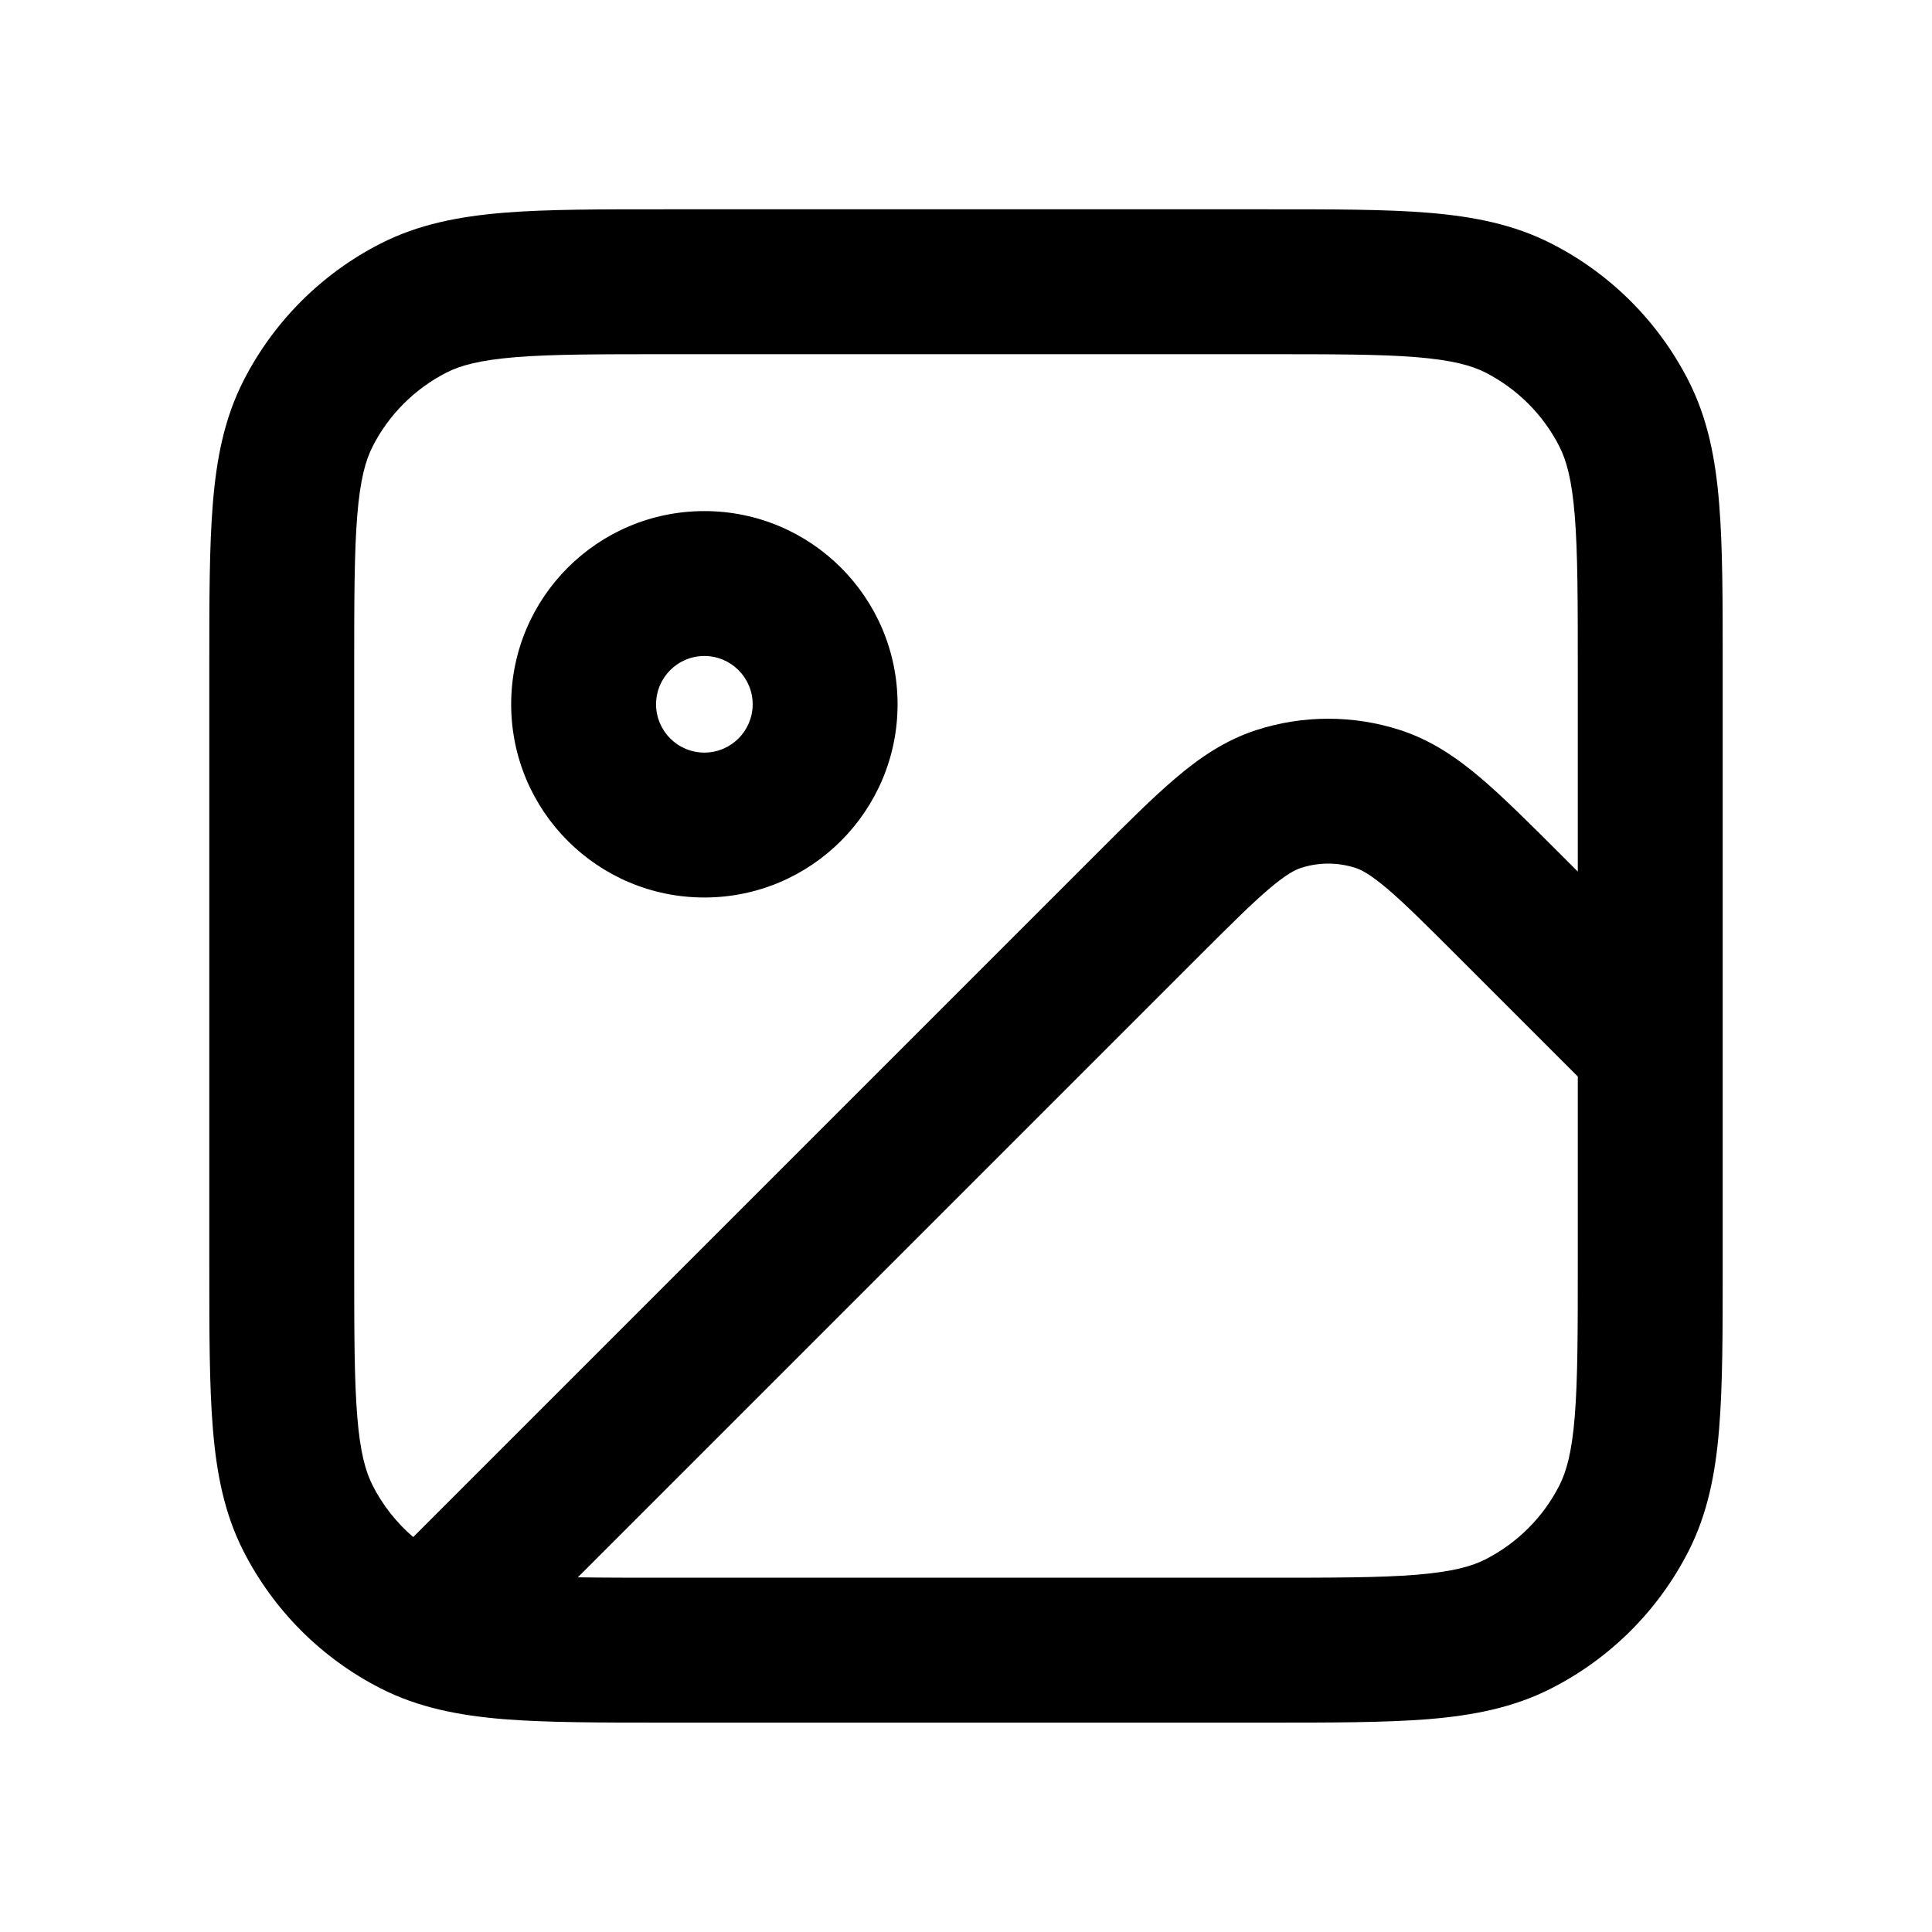 <svg viewBox="0 0 24 24" fill="currentColor" xmlns="http://www.w3.org/2000/svg">
<path fill-rule="evenodd" clip-rule="evenodd" d="M6.35 8.749C6.35 7.423 7.424 6.349 8.75 6.349C10.075 6.349 11.15 7.423 11.15 8.749C11.15 10.074 10.075 11.149 8.75 11.149C7.424 11.149 6.35 10.074 6.35 8.749ZM8.75 8.149C8.418 8.149 8.15 8.418 8.15 8.749C8.15 9.08 8.418 9.349 8.75 9.349C9.081 9.349 9.35 9.08 9.35 8.749C9.35 8.418 9.081 8.149 8.75 8.149Z" fill="currentColor"/>
<path fill-rule="evenodd" clip-rule="evenodd" d="M8.262 2.6C7.454 2.6 6.793 2.599 6.256 2.643C5.7 2.689 5.198 2.786 4.729 3.025C3.996 3.398 3.399 3.995 3.025 4.729C2.786 5.198 2.689 5.7 2.644 6.256C2.6 6.793 2.6 7.454 2.6 8.262V15.737C2.6 16.545 2.6 17.206 2.644 17.743C2.689 18.299 2.786 18.801 3.025 19.27C3.399 20.004 3.996 20.601 4.729 20.974C5.198 21.213 5.7 21.31 6.256 21.356C6.793 21.399 7.454 21.399 8.262 21.399H15.738C16.546 21.399 17.206 21.399 17.744 21.356C18.299 21.31 18.802 21.213 19.27 20.974C20.004 20.601 20.601 20.004 20.975 19.27C21.214 18.801 21.311 18.299 21.356 17.743C21.4 17.206 21.4 16.545 21.4 15.737V8.262C21.4 7.454 21.4 6.793 21.356 6.256C21.311 5.7 21.214 5.198 20.975 4.729C20.601 3.995 20.004 3.398 19.27 3.025C18.802 2.786 18.299 2.689 17.744 2.643C17.206 2.599 16.546 2.6 15.738 2.6H8.262ZM5.547 4.628C5.719 4.54 5.958 4.474 6.403 4.437C6.858 4.4 7.445 4.4 8.3 4.4H15.7C16.555 4.4 17.142 4.4 17.597 4.437C18.042 4.474 18.28 4.54 18.453 4.628C18.848 4.83 19.17 5.151 19.371 5.546C19.459 5.719 19.526 5.958 19.562 6.402C19.599 6.858 19.6 7.445 19.6 8.3V10.827L19.374 10.601C18.999 10.227 18.68 9.908 18.397 9.667C18.099 9.414 17.782 9.196 17.396 9.07C16.813 8.881 16.186 8.881 15.604 9.07C15.217 9.196 14.9 9.414 14.603 9.667C14.319 9.908 14 10.227 13.626 10.601L5.133 19.094C4.926 18.916 4.754 18.699 4.629 18.453C4.541 18.28 4.474 18.041 4.438 17.597C4.401 17.142 4.4 16.555 4.4 15.7V8.3C4.4 7.445 4.401 6.858 4.438 6.402C4.474 5.958 4.541 5.719 4.629 5.546C4.83 5.151 5.151 4.83 5.547 4.628ZM7.178 19.594C7.494 19.599 7.862 19.599 8.3 19.599H15.7C16.555 19.599 17.142 19.599 17.597 19.562C18.042 19.525 18.28 19.459 18.453 19.371C18.848 19.169 19.17 18.848 19.371 18.453C19.459 18.28 19.526 18.041 19.562 17.597C19.599 17.142 19.6 16.555 19.6 15.7V13.373L18.126 11.899C17.72 11.493 17.452 11.226 17.232 11.039C17.019 10.859 16.91 10.805 16.84 10.782C16.619 10.71 16.381 10.71 16.16 10.782C16.09 10.805 15.98 10.859 15.768 11.039C15.547 11.226 15.28 11.493 14.873 11.899L7.178 19.594Z" fill="currentColor"/>
</svg>
